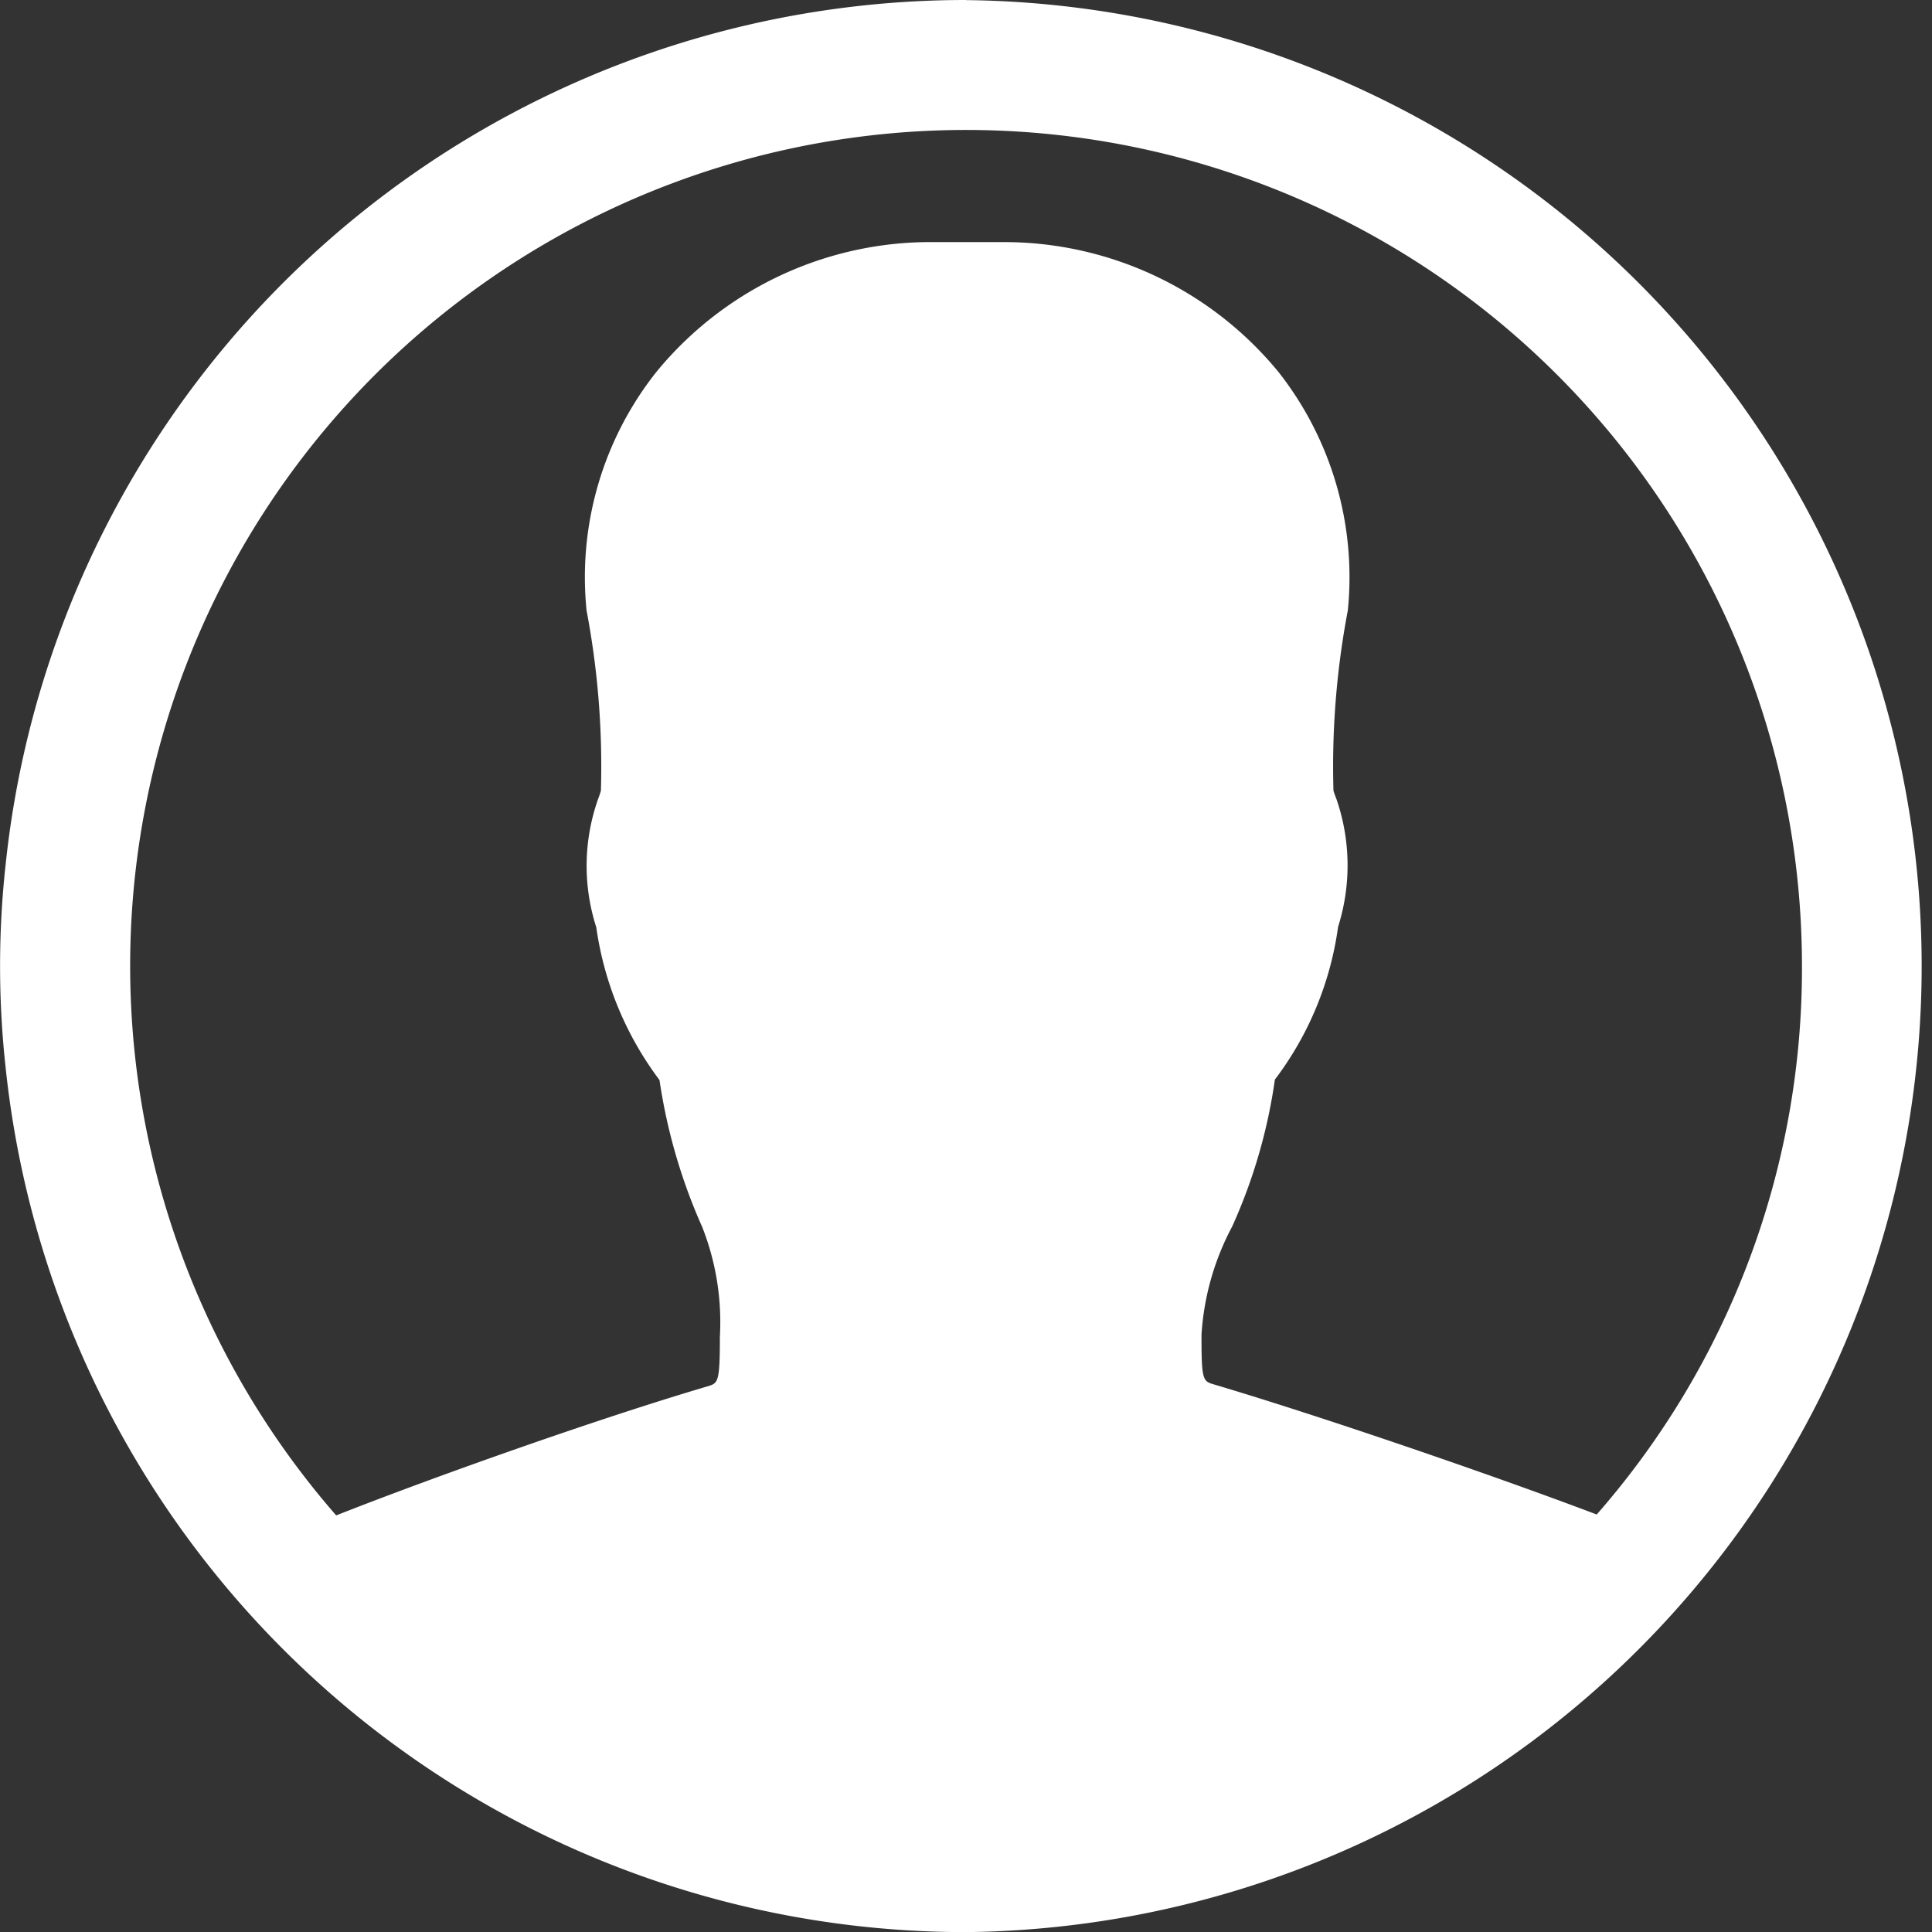 <svg xmlns="http://www.w3.org/2000/svg" width="17.085" height="17.085" viewBox="0 0 17.085 17.085">
  <rect x="0" y="0" width="17.085" height="17.085" fill="#333333" stroke="none"/>
  <path id="Icon_ionic-ios-contact" data-name="Icon ionic-ios-contact" d="M11.918,3.375h0a8.539,8.539,0,0,0-8.493,7.643,8.232,8.232,0,0,0,0,1.8,8.539,8.539,0,0,0,8.493,7.643h0a8.543,8.543,0,0,0,0-17.085Zm5.577,13.393c-.932-.353-2.444-.871-3.384-1.15-.1-.029-.111-.037-.111-.439a2.337,2.337,0,0,1,.271-.957,4.773,4.773,0,0,0,.378-1.3,2.886,2.886,0,0,0,.559-1.351,1.8,1.8,0,0,0-.016-1.134.727.727,0,0,1-.025-.07,7.385,7.385,0,0,1,.127-1.594,2.934,2.934,0,0,0-.612-2.107,3.139,3.139,0,0,0-2.4-1.15H11.56a3.135,3.135,0,0,0-2.382,1.15,2.922,2.922,0,0,0-.616,2.107,7.385,7.385,0,0,1,.127,1.594c-.008.029-.016.049-.025.074a1.772,1.772,0,0,0-.016,1.134,2.93,2.93,0,0,0,.559,1.351,4.971,4.971,0,0,0,.378,1.3,2.294,2.294,0,0,1,.156.969c0,.407-.016.411-.107.439-.973.287-2.419.8-3.286,1.142A7.392,7.392,0,1,1,19.31,11.918,7.325,7.325,0,0,1,17.495,16.768Z" transform="translate(-3.375 -3.375)" fill="#fff"/>
</svg>
